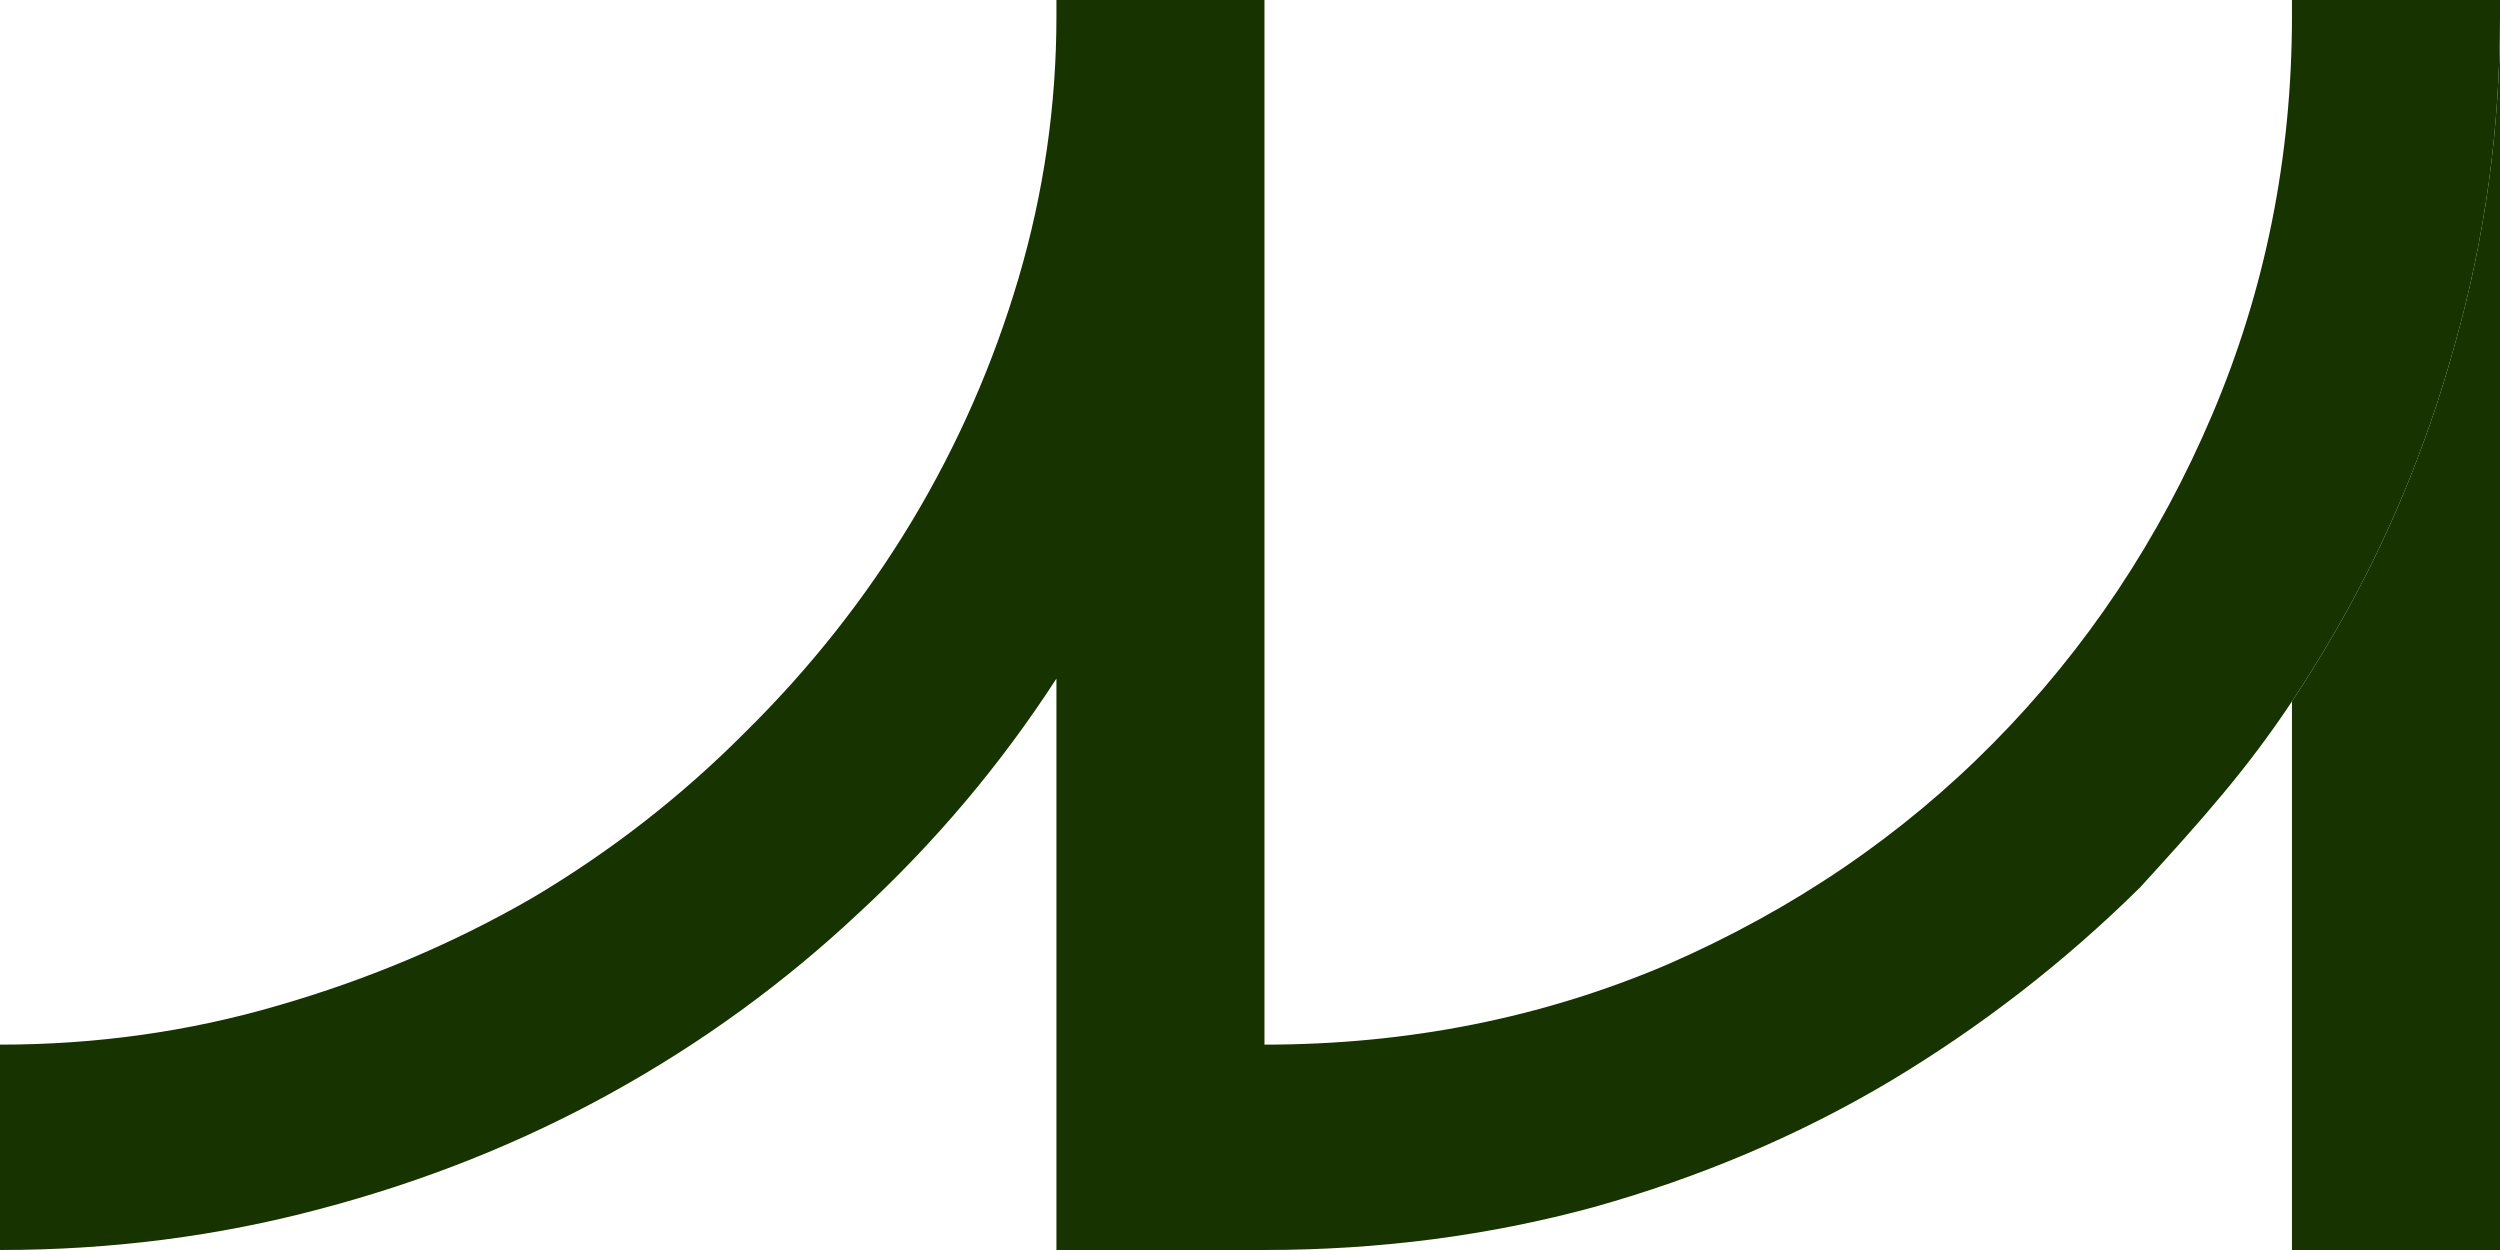 <svg width="200" height="100" viewBox="0 0 200 100" fill="none" xmlns="http://www.w3.org/2000/svg">
<path d="M171.201 71C165.123 77 158.418 82.191 151.085 86.571C143.85 90.857 135.987 94.191 127.496 96.571C119.103 98.857 110.323 100 101.158 100H84.515V54.286C80.077 61.143 74.819 67.381 68.741 73C62.759 78.619 56.151 83.429 48.915 87.429C41.679 91.429 33.912 94.524 25.615 96.714C17.414 98.905 8.876 100 0 100V83.571C7.718 83.571 15.147 82.524 22.287 80.429C29.522 78.333 36.276 75.476 42.547 71.857C48.818 68.143 54.51 63.714 59.624 58.571C64.834 53.429 69.272 47.809 72.938 41.714C76.604 35.619 79.45 29.143 81.476 22.286C83.502 15.429 84.515 8.429 84.515 1.286V0C91.014 0 101.158 0 101.158 0V83.571C112.639 83.571 123.396 81.429 133.43 77.143C143.464 72.762 152.147 66.857 159.479 59.429C166.908 51.905 172.745 43.143 176.99 33.143C181.235 23.143 183.357 12.524 183.357 1.286V0H200V1.286C200 10.333 198.794 19.095 196.382 27.571C194.067 35.952 190.786 43.762 186.541 51C185.432 52.889 184.387 54.565 183.357 56.114C179.801 61.462 176.428 65.277 171.201 71Z" fill="#163300"/>
<path d="M200 1.286C200 10.333 198.794 19.095 196.382 27.571C194.067 35.952 190.786 43.762 186.541 51C185.432 52.889 184.387 54.565 183.357 56.114V100H200V1.286Z" fill="#163300"/>
</svg>
